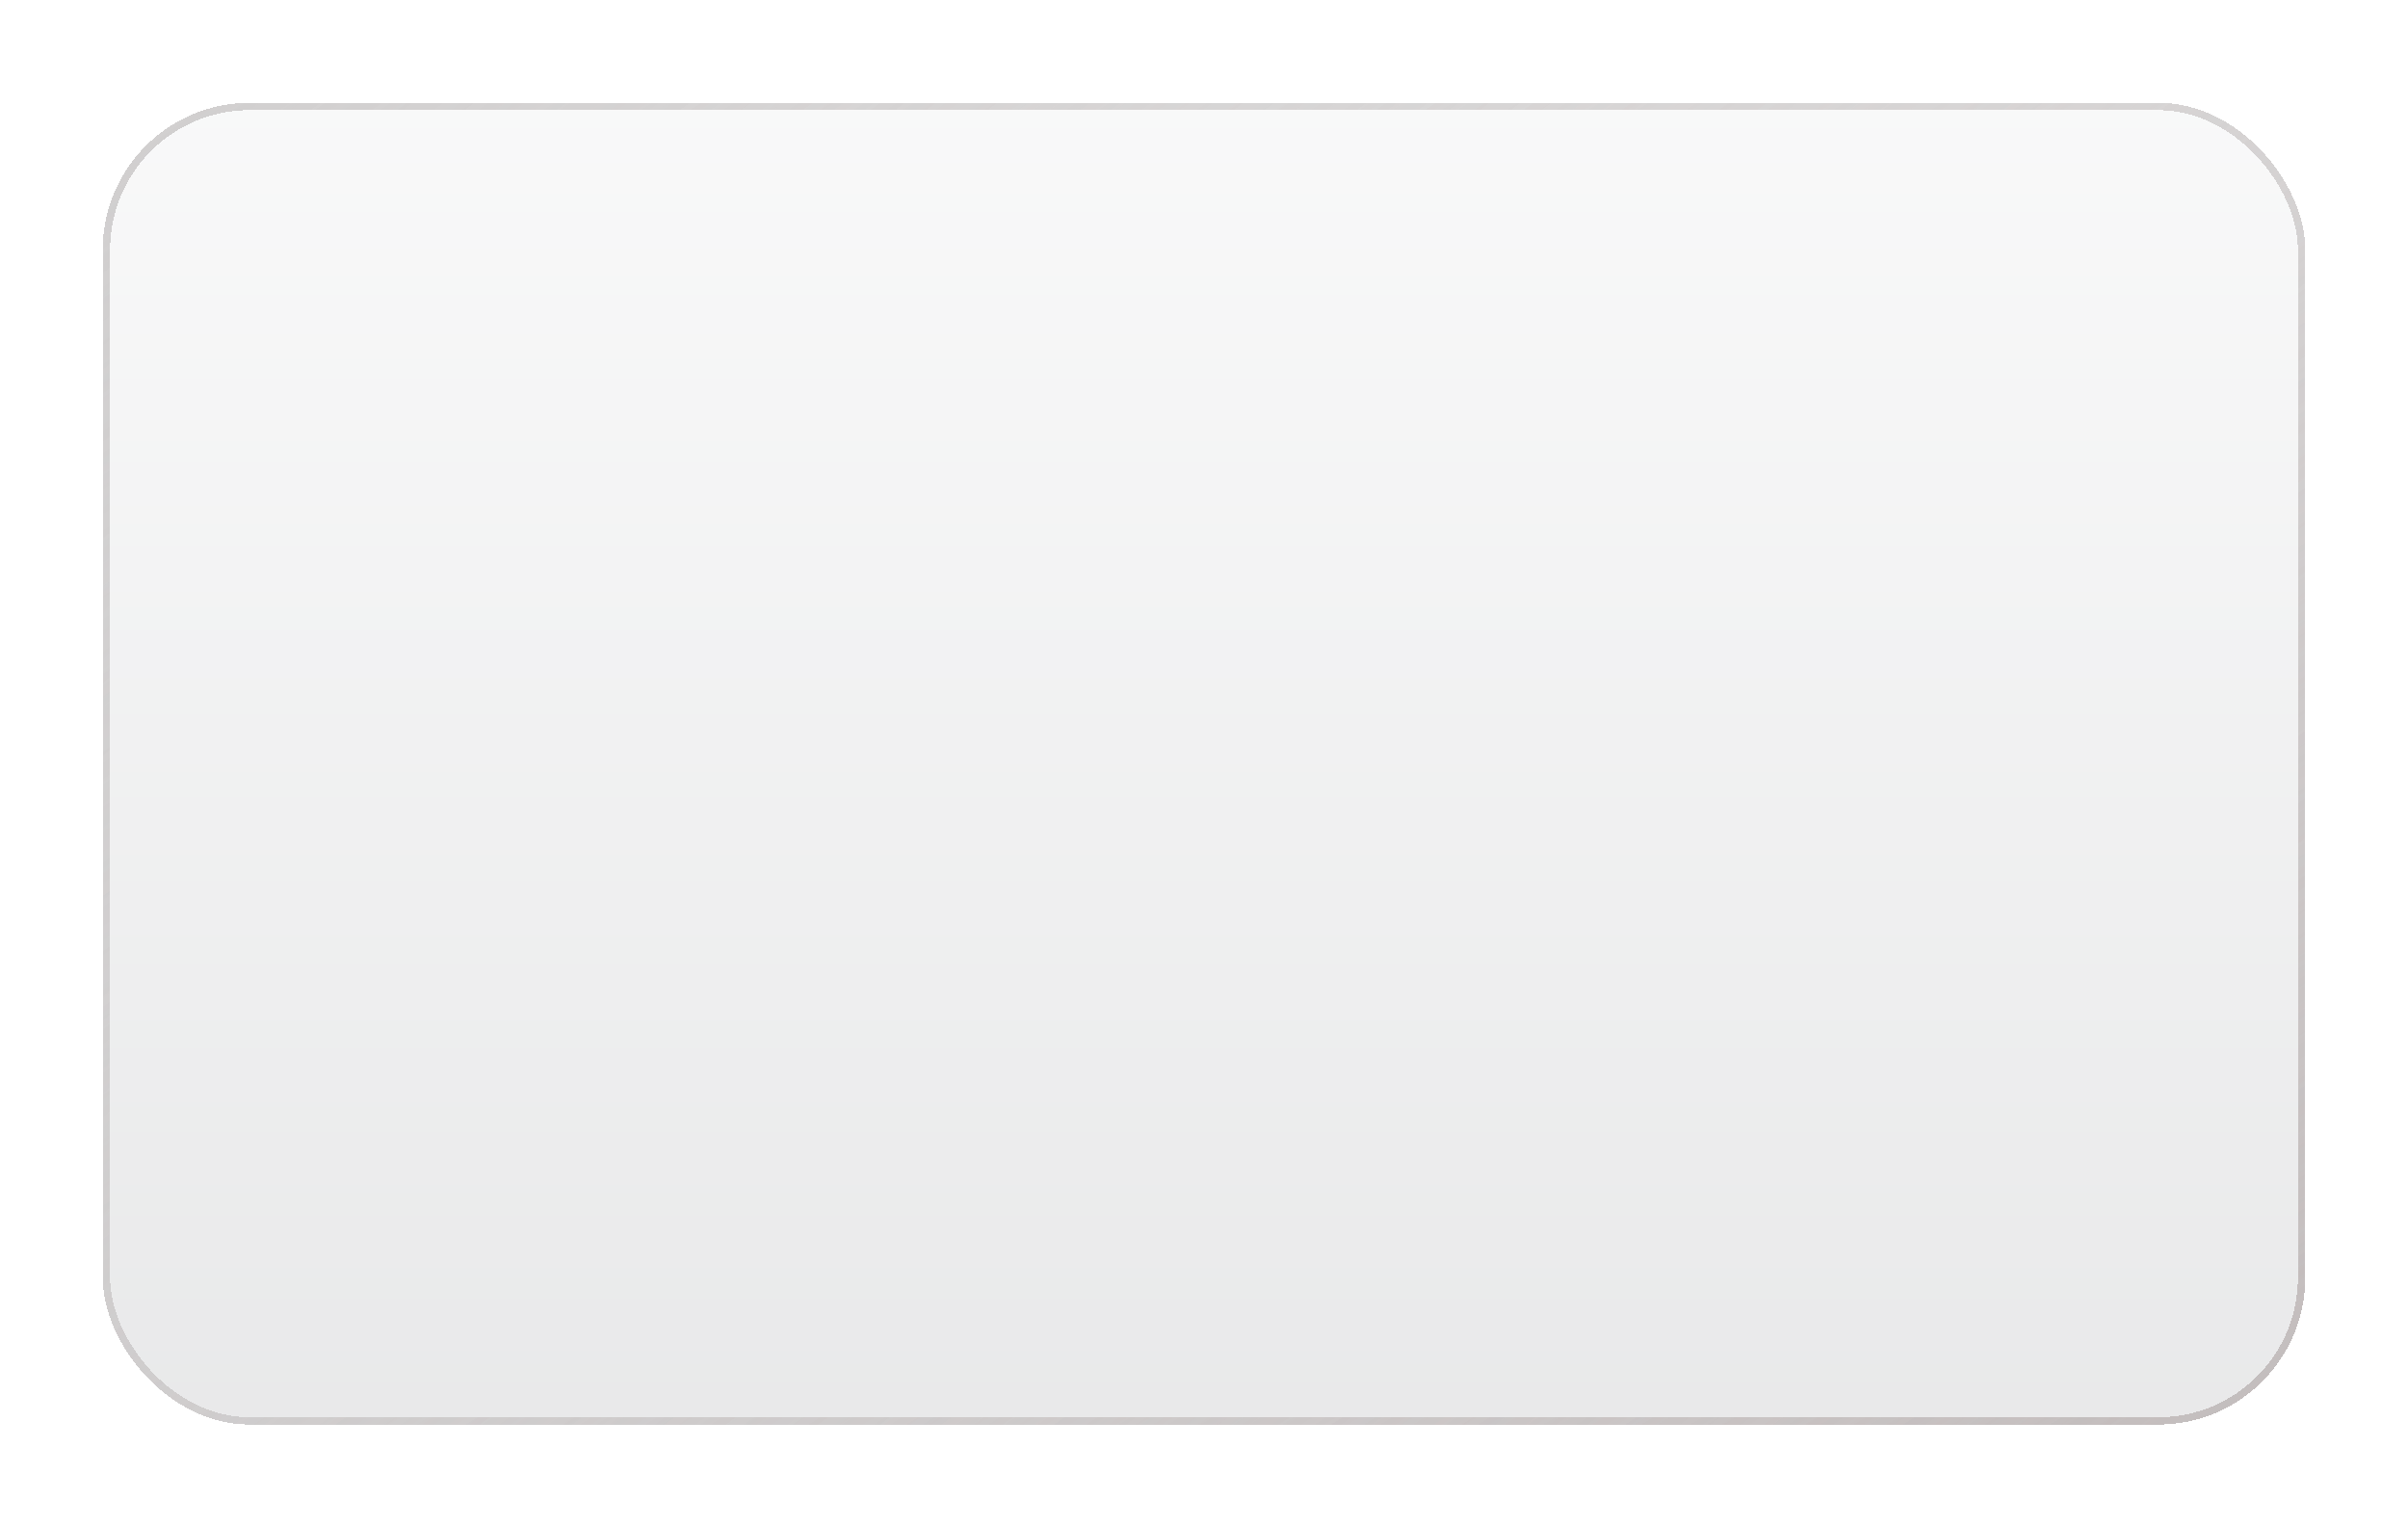 <svg width="328" height="208" viewBox="0 0 328 208" fill="none" xmlns="http://www.w3.org/2000/svg">
<g filter="url(#filter0_bd_18_316)">
<rect x="10" y="10" width="300" height="180" rx="20" fill="url(#paint0_linear_18_316)" fill-opacity="0.2" shape-rendering="crispEdges"/>
<rect x="10.5" y="10.5" width="299" height="179" rx="19.5" stroke="url(#paint1_linear_18_316)" shape-rendering="crispEdges"/>
<rect x="10.5" y="10.5" width="299" height="179" rx="19.5" stroke="url(#paint2_linear_18_316)" shape-rendering="crispEdges"/>
</g>
<defs>
<filter id="filter0_bd_18_316" x="-11" y="-11" width="342" height="222" filterUnits="userSpaceOnUse" color-interpolation-filters="sRGB">
<feFlood flood-opacity="0" result="BackgroundImageFix"/>
<feGaussianBlur in="BackgroundImageFix" stdDeviation="10.5"/>
<feComposite in2="SourceAlpha" operator="in" result="effect1_backgroundBlur_18_316"/>
<feColorMatrix in="SourceAlpha" type="matrix" values="0 0 0 0 0 0 0 0 0 0 0 0 0 0 0 0 0 0 127 0" result="hardAlpha"/>
<feOffset dx="4" dy="4"/>
<feGaussianBlur stdDeviation="7"/>
<feComposite in2="hardAlpha" operator="out"/>
<feColorMatrix type="matrix" values="0 0 0 0 0 0 0 0 0 0 0 0 0 0 0 0 0 0 0.11 0"/>
<feBlend mode="normal" in2="effect1_backgroundBlur_18_316" result="effect2_dropShadow_18_316"/>
<feBlend mode="normal" in="SourceGraphic" in2="effect2_dropShadow_18_316" result="shape"/>
</filter>
<linearGradient id="paint0_linear_18_316" x1="160" y1="10" x2="160" y2="190" gradientUnits="userSpaceOnUse">
<stop stop-color="white"/>
<stop offset="0" stop-color="#DFE0E2"/>
<stop offset="1" stop-color="#8F9195"/>
</linearGradient>
<linearGradient id="paint1_linear_18_316" x1="269.187" y1="200.903" x2="90.633" y2="-62.537" gradientUnits="userSpaceOnUse">
<stop stop-color="#C4BEBE"/>
<stop offset="1" stop-color="#D2D1D1" stop-opacity="0"/>
</linearGradient>
<linearGradient id="paint2_linear_18_316" x1="30.406" y1="-2.489" x2="233.704" y2="256.928" gradientUnits="userSpaceOnUse">
<stop stop-color="#ABA7A7" stop-opacity="0.5"/>
<stop offset="1" stop-color="#C4BFBF" stop-opacity="0"/>
</linearGradient>
</defs>
</svg>

